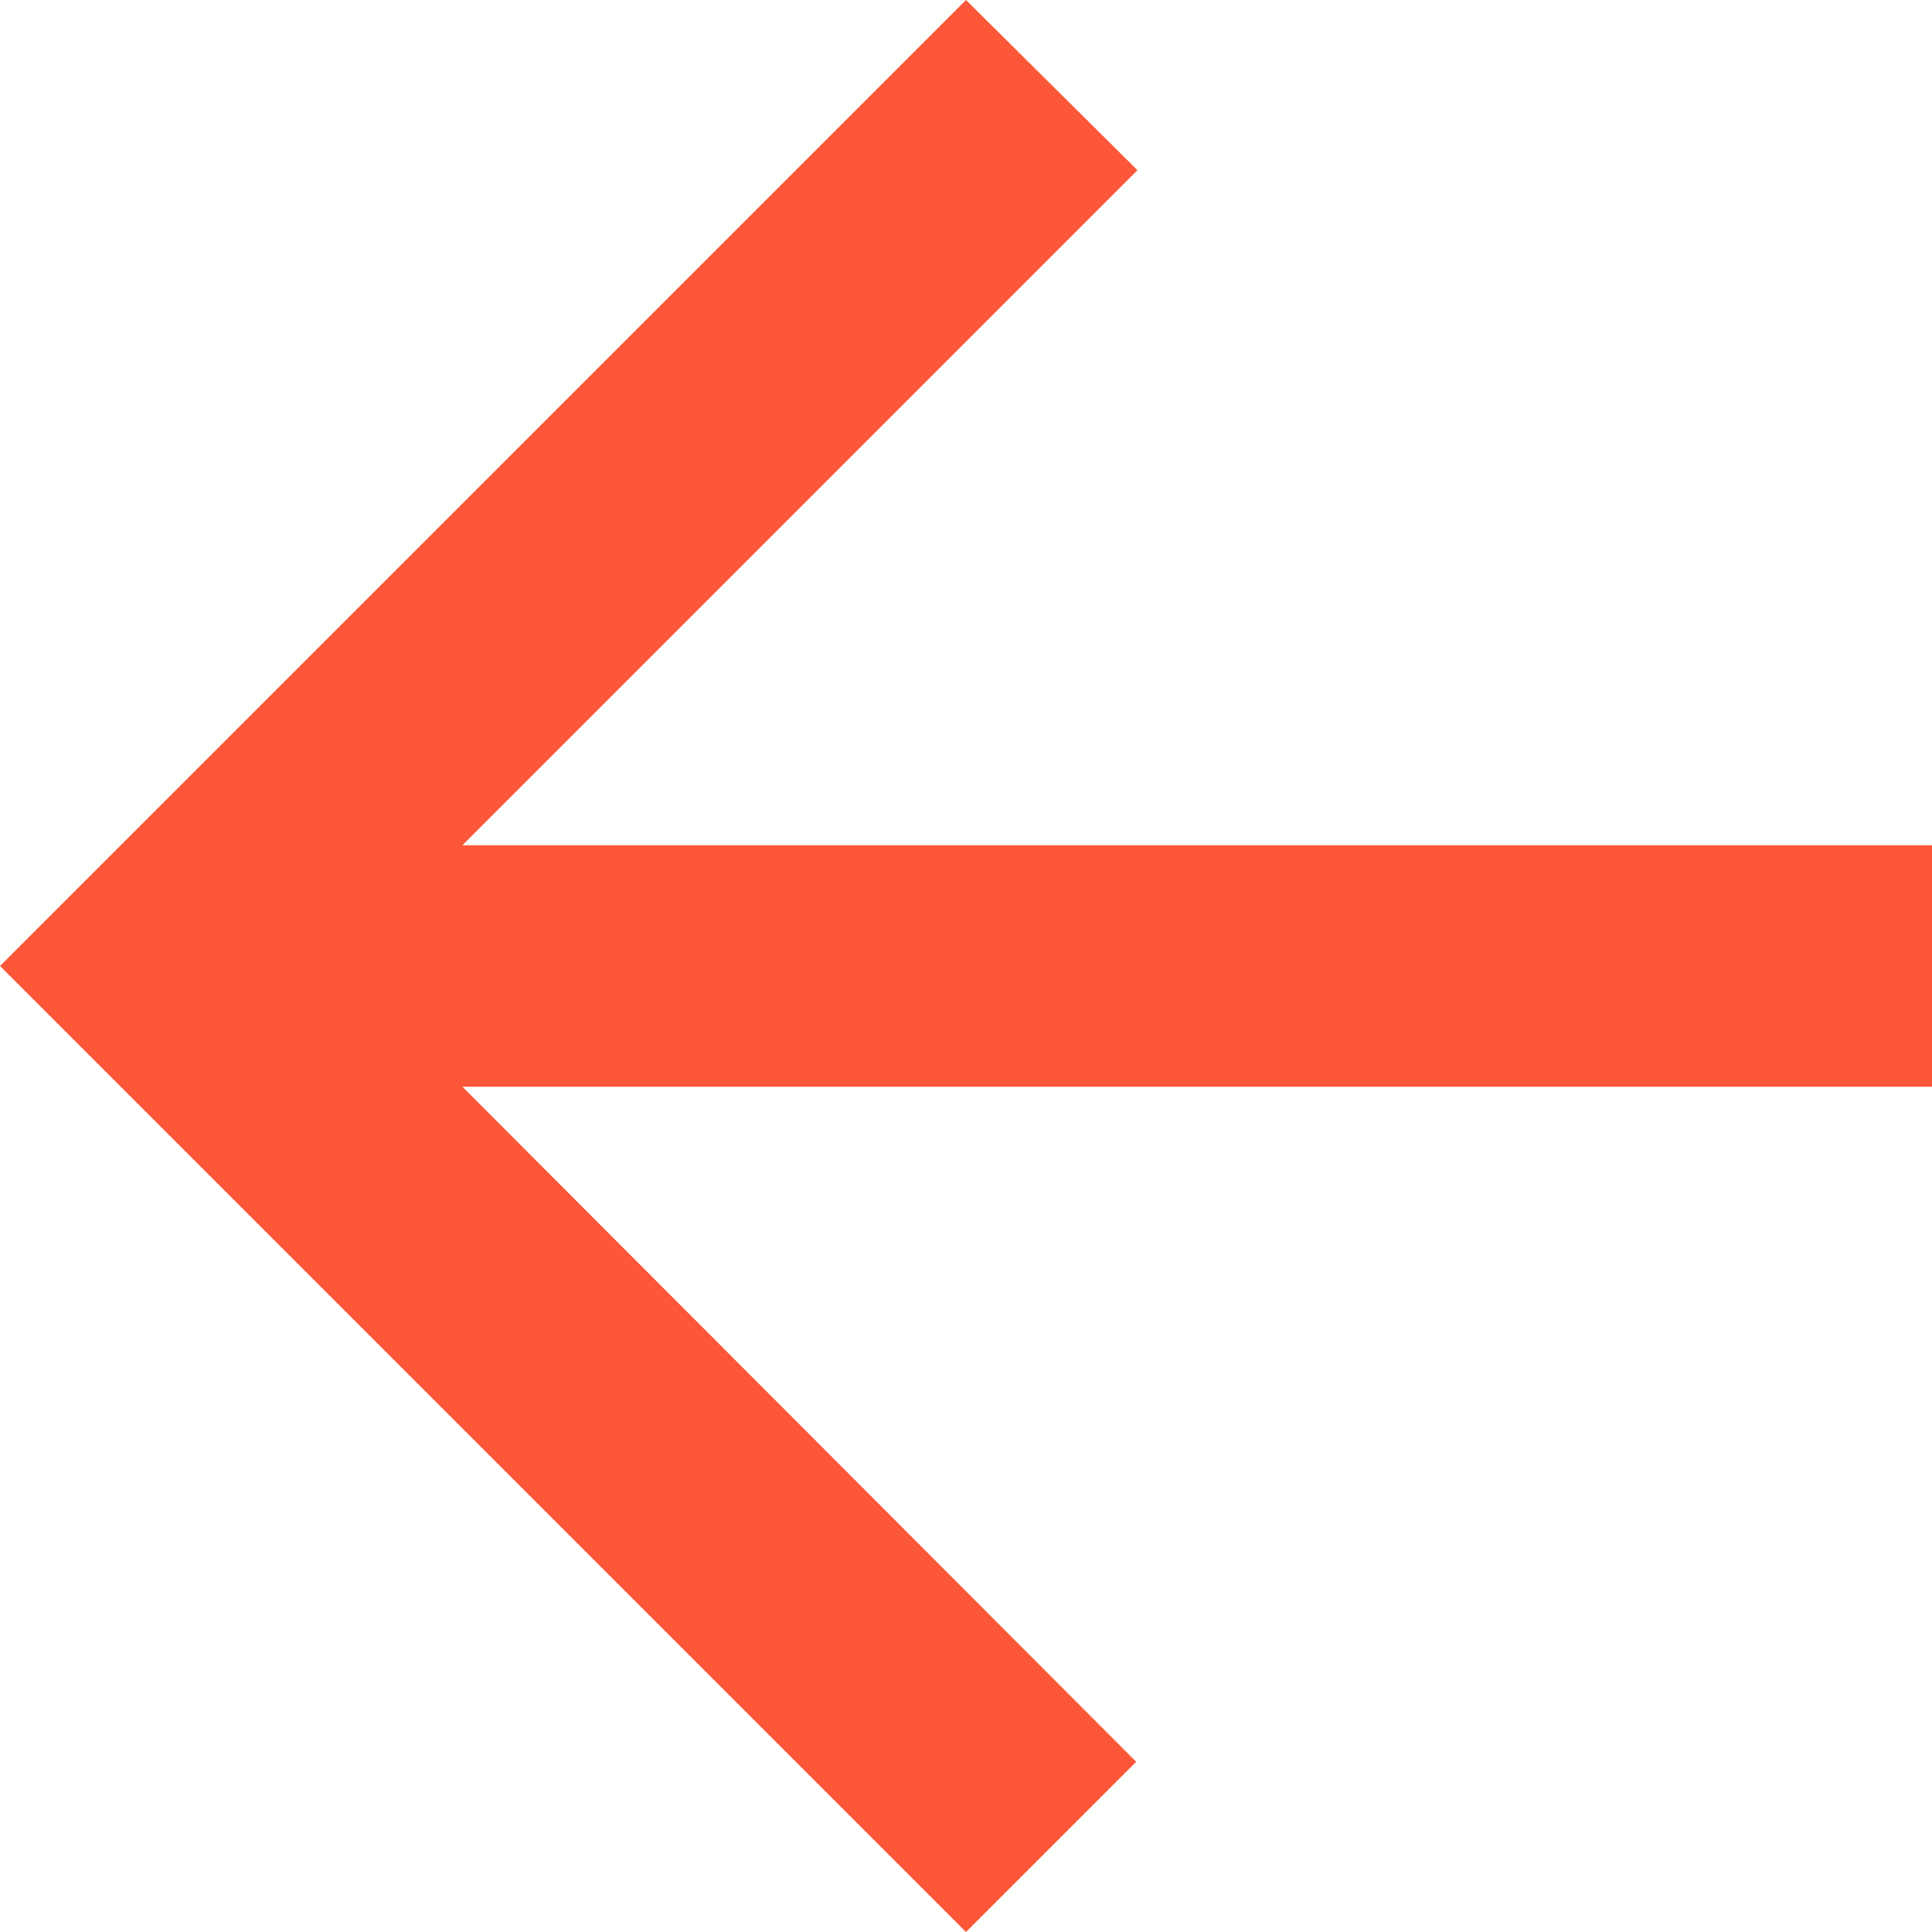 <?xml version="1.0" encoding="UTF-8"?>
<svg width="20px" height="20px" viewBox="0 0 20 20" version="1.1" xmlns="http://www.w3.org/2000/svg" xmlns:xlink="http://www.w3.org/1999/xlink">
    <title>Back</title>
    <g id="Screens" stroke="none" stroke-width="1" fill="none" fill-rule="evenodd">
        <g id="Sign-In" transform="translate(-20, -32)" fill="#FD5739" fill-rule="nonzero">
            <g id="Back" transform="translate(20, 32)">
                <polygon id="Shape" points="20 8.75 4.787 8.75 11.775 1.762 10 0 0 10 10 20 11.762 18.238 4.787 11.25 20 11.25"></polygon>
            </g>
        </g>
    </g>
</svg>